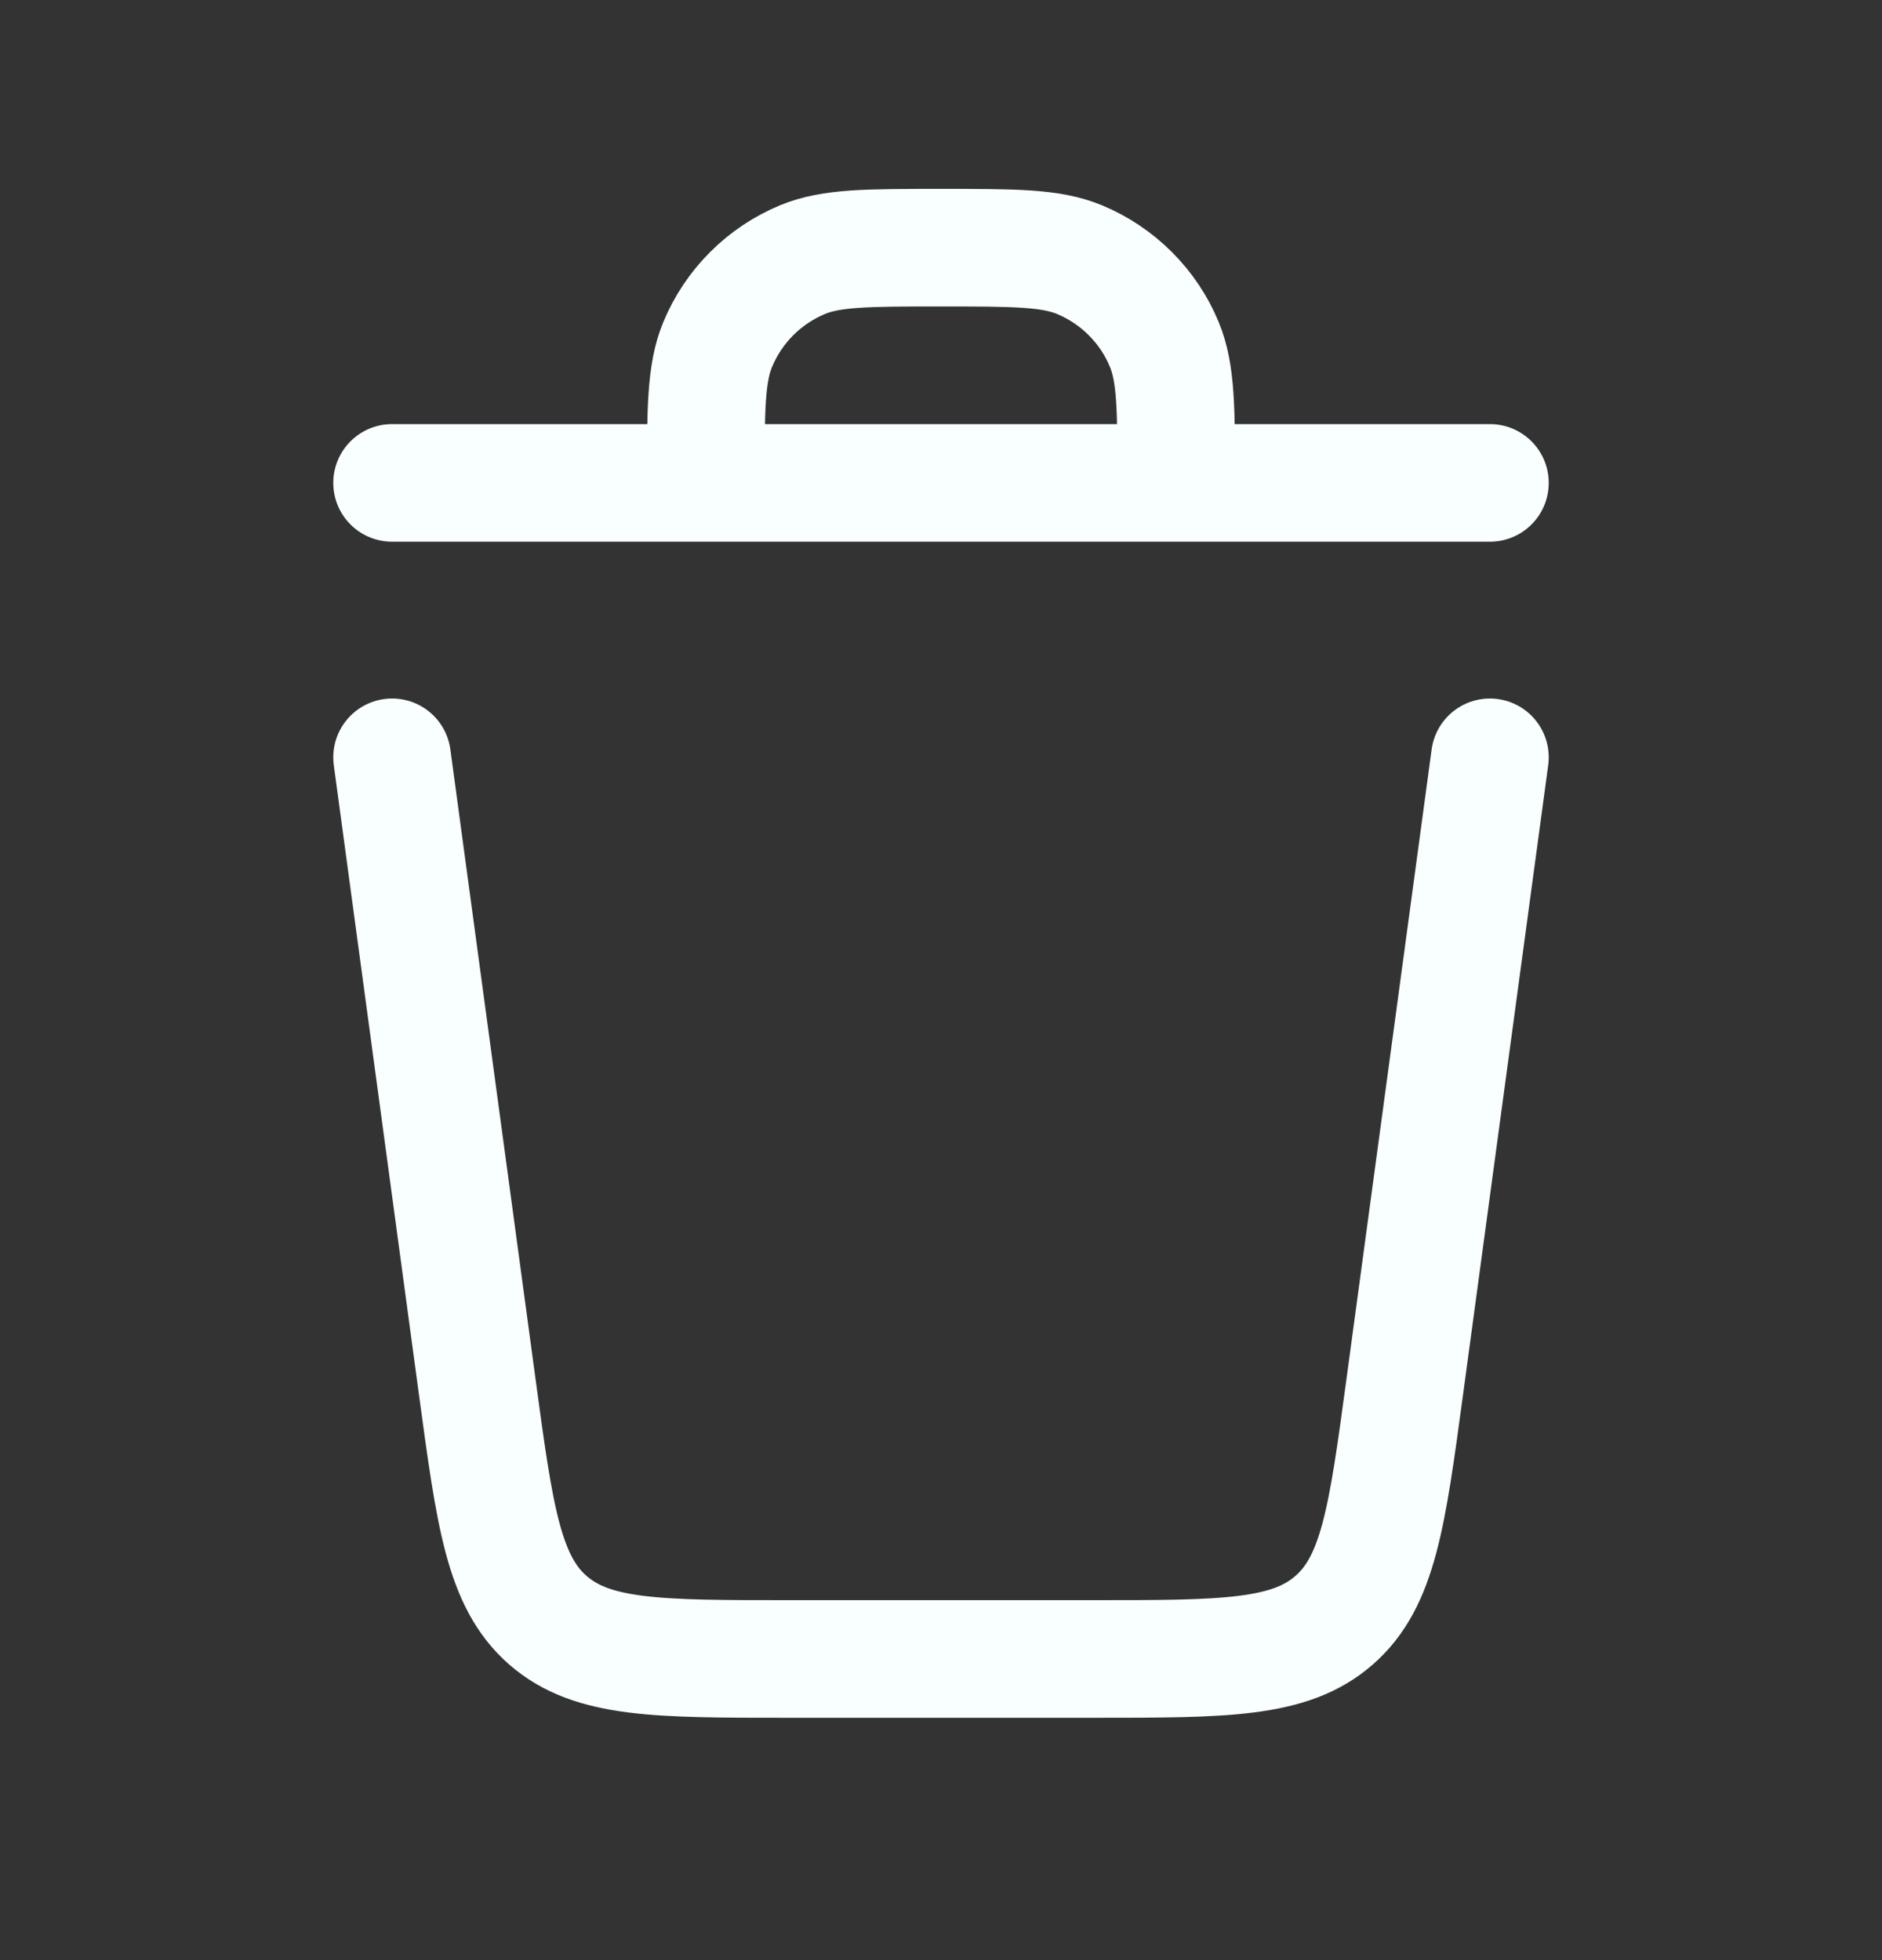 <svg width="24" height="25" viewBox="0 0 24 25" fill="none" xmlns="http://www.w3.org/2000/svg">
<rect x="0" y="0" width="24" height="25" fill="#333333" stroke="none"/>
<path d="M5 9.659L6.087 17.695C6.31 19.345 6.422 20.171 6.987 20.665C7.553 21.159 8.385 21.159 10.051 21.159H13.949C15.615 21.159 16.448 21.159 17.013 20.665C17.578 20.171 17.69 19.345 17.913 17.695L19 9.659M9 6.159C9 5.227 9 4.761 9.152 4.394C9.253 4.151 9.4 3.931 9.586 3.745C9.772 3.559 9.992 3.412 10.235 3.311C10.602 3.159 11.068 3.159 12 3.159C12.932 3.159 13.398 3.159 13.765 3.311C14.008 3.412 14.228 3.559 14.414 3.745C14.6 3.931 14.748 4.151 14.848 4.394C15 4.761 15 5.227 15 6.159M19 6.159H5" stroke="#F9FFFE" stroke-width="1.5" stroke-linecap="round" stroke-linejoin="round"/>
</svg>
